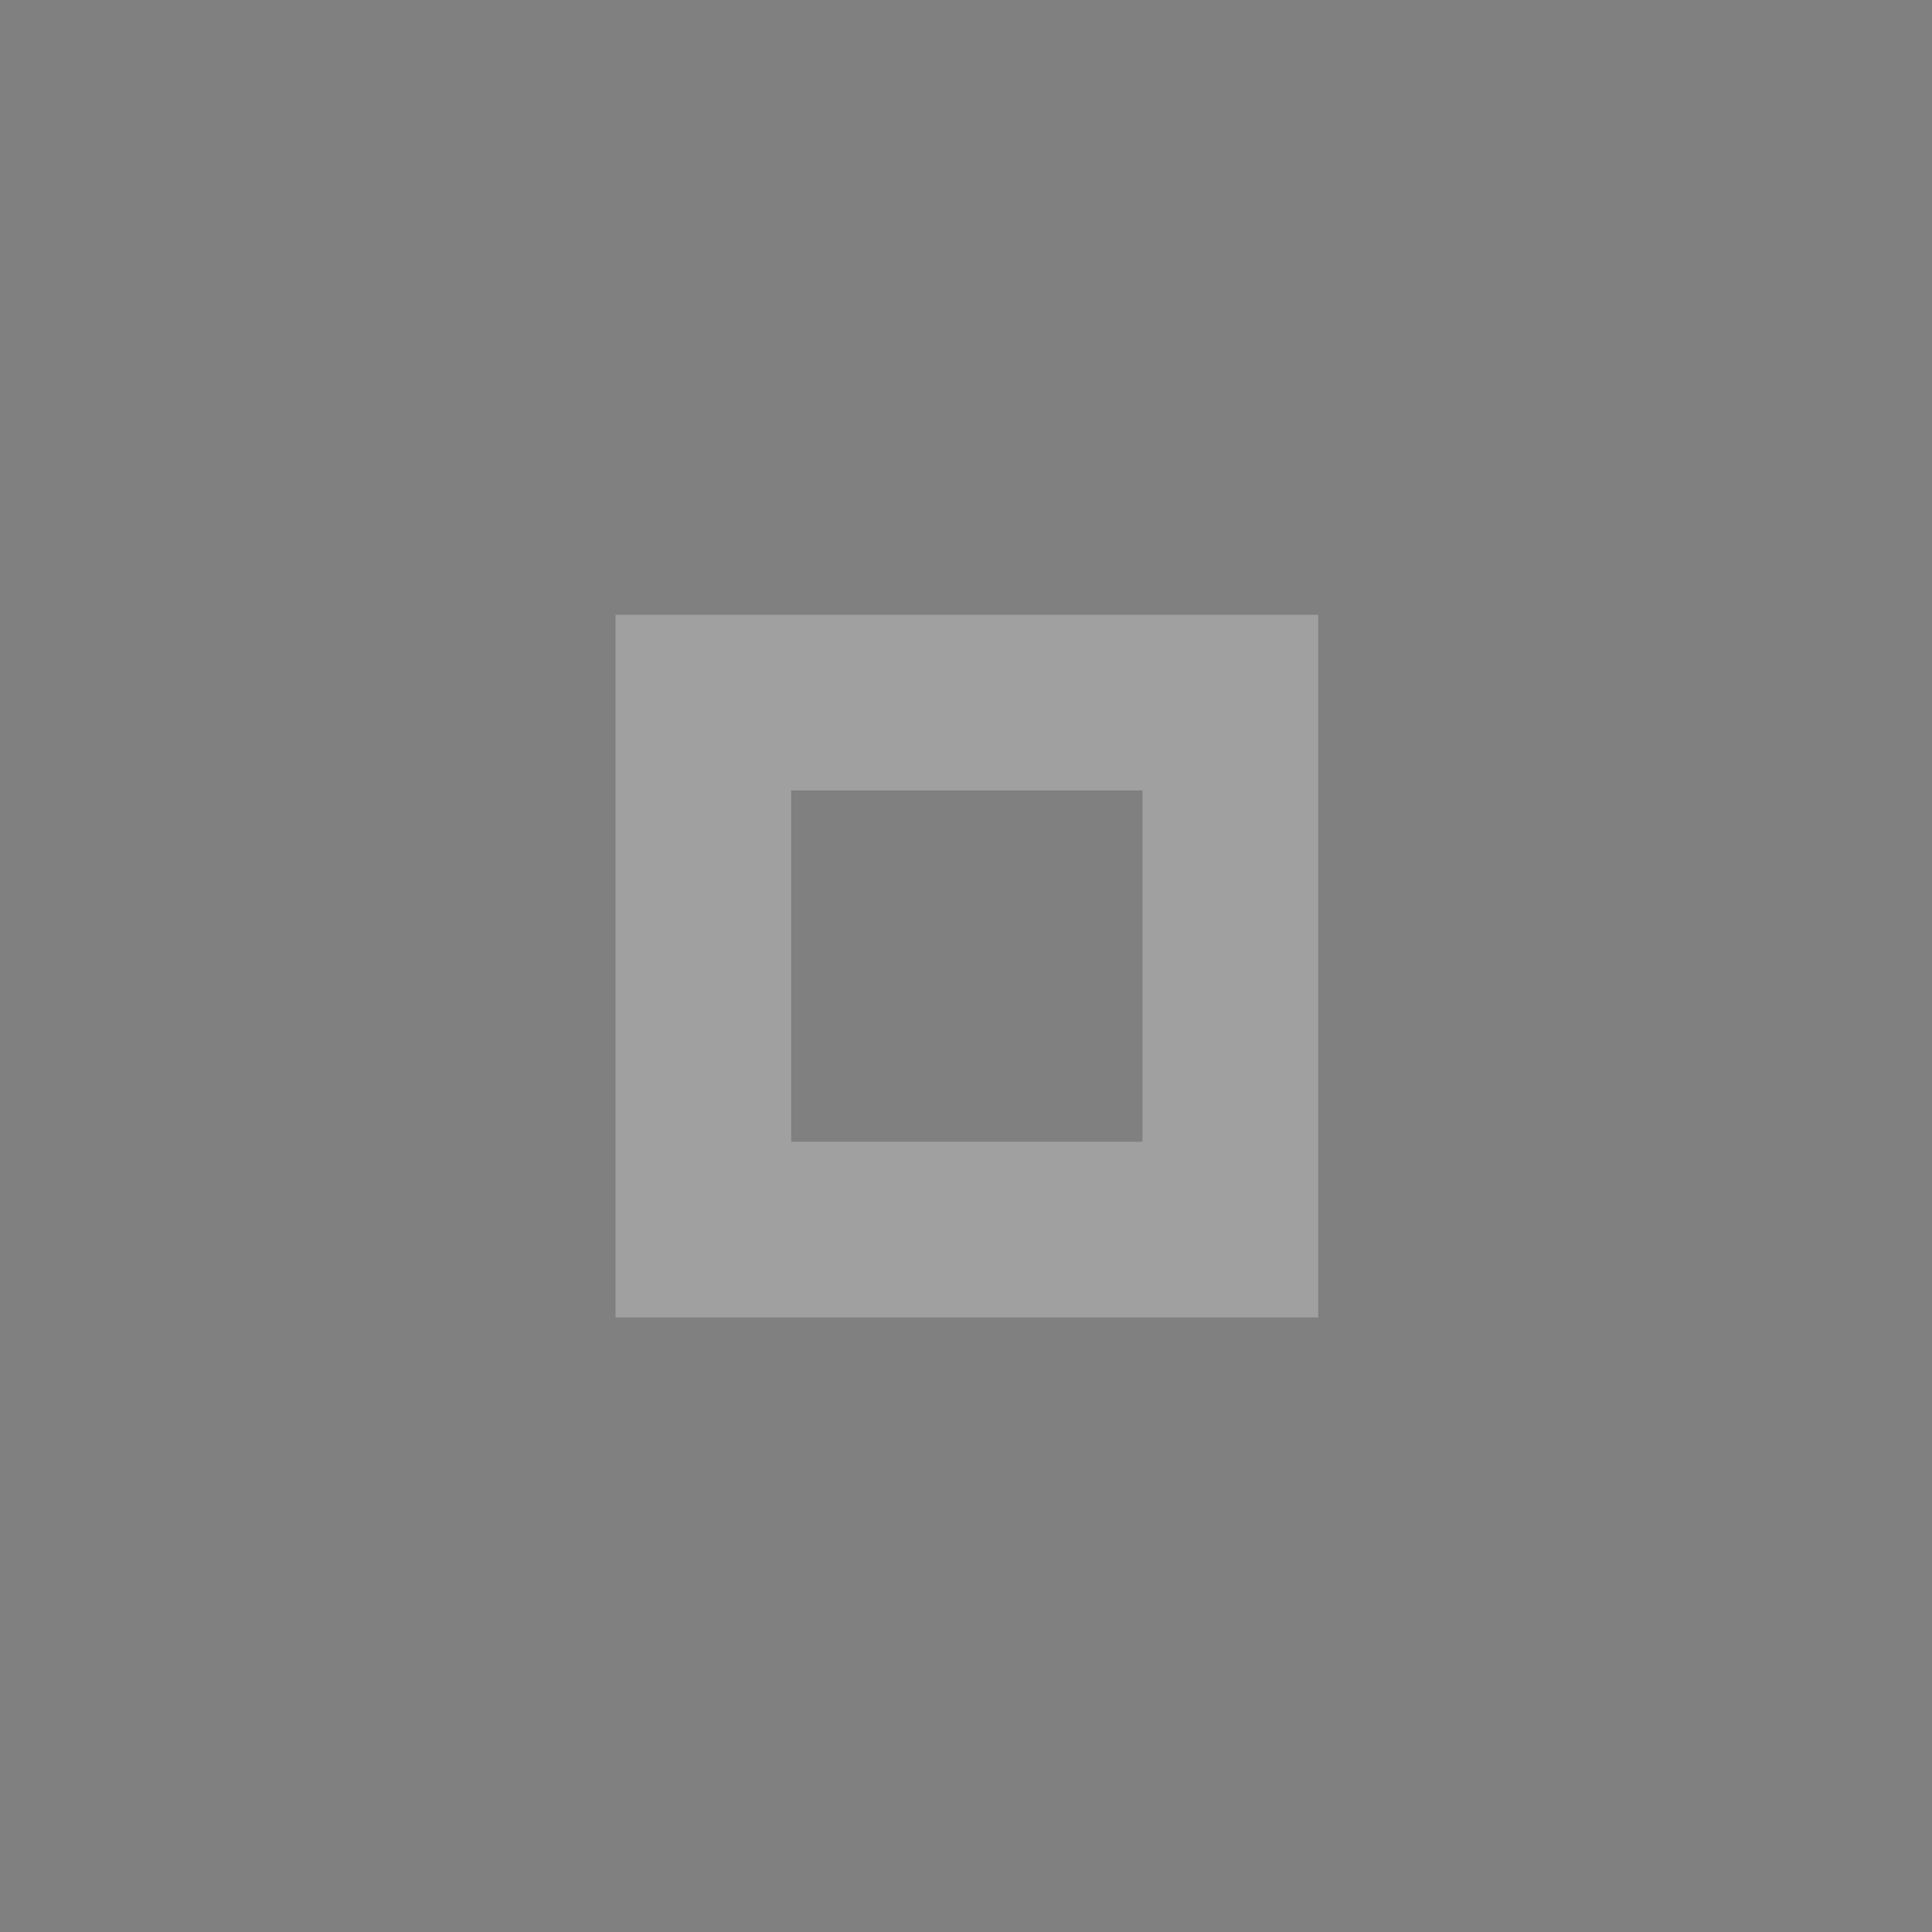 <?xml version="1.0" encoding="UTF-8" standalone="no"?>
<svg viewBox="0 0 50 50"
 xmlns="http://www.w3.org/2000/svg" xmlns:xlink="http://www.w3.org/1999/xlink" version="1.2" baseProfile="tiny">
<rect x="0" y="0" width="50" height="50" fill="#808080" stroke="none"/>
<title>Qt SVG Document</title>
<desc>Generated with Qt</desc>
<defs>
</defs>
<g fill="none" stroke="black" stroke-width="1" fill-rule="evenodd" stroke-linecap="square" stroke-linejoin="bevel" >

<g fill="#000000" fill-opacity="1" stroke="none" transform="matrix(2.273,0,0,2.273,0,0)"
font-family="DejaVu Sans Condensed" font-size="12" font-weight="300" font-style="normal" 
opacity="0.001" >
<rect x="0" y="0" width="22" height="22"/>
</g>

<g fill="#ffffff" fill-opacity="1" stroke="none" transform="matrix(2.273,0,0,2.273,-156.818,0)"
font-family="DejaVu Sans Condensed" font-size="12" font-weight="300" font-style="normal" 
opacity="0.25" >
<path vector-effect="none" fill-rule="evenodd" d="M76,7 L76,15 L84,15 L84,7 L76,7 M78,9 L82,9 L82,13 L78,13 L78,12 L78,9"/>
</g>

<g fill="none" stroke="#000000" stroke-opacity="1" stroke-width="1" stroke-linecap="square" stroke-linejoin="bevel" transform="matrix(1,0,0,1,0,0)"
font-family="DejaVu Sans Condensed" font-size="12" font-weight="300" font-style="normal" 
>
</g>
</g>
</svg>
